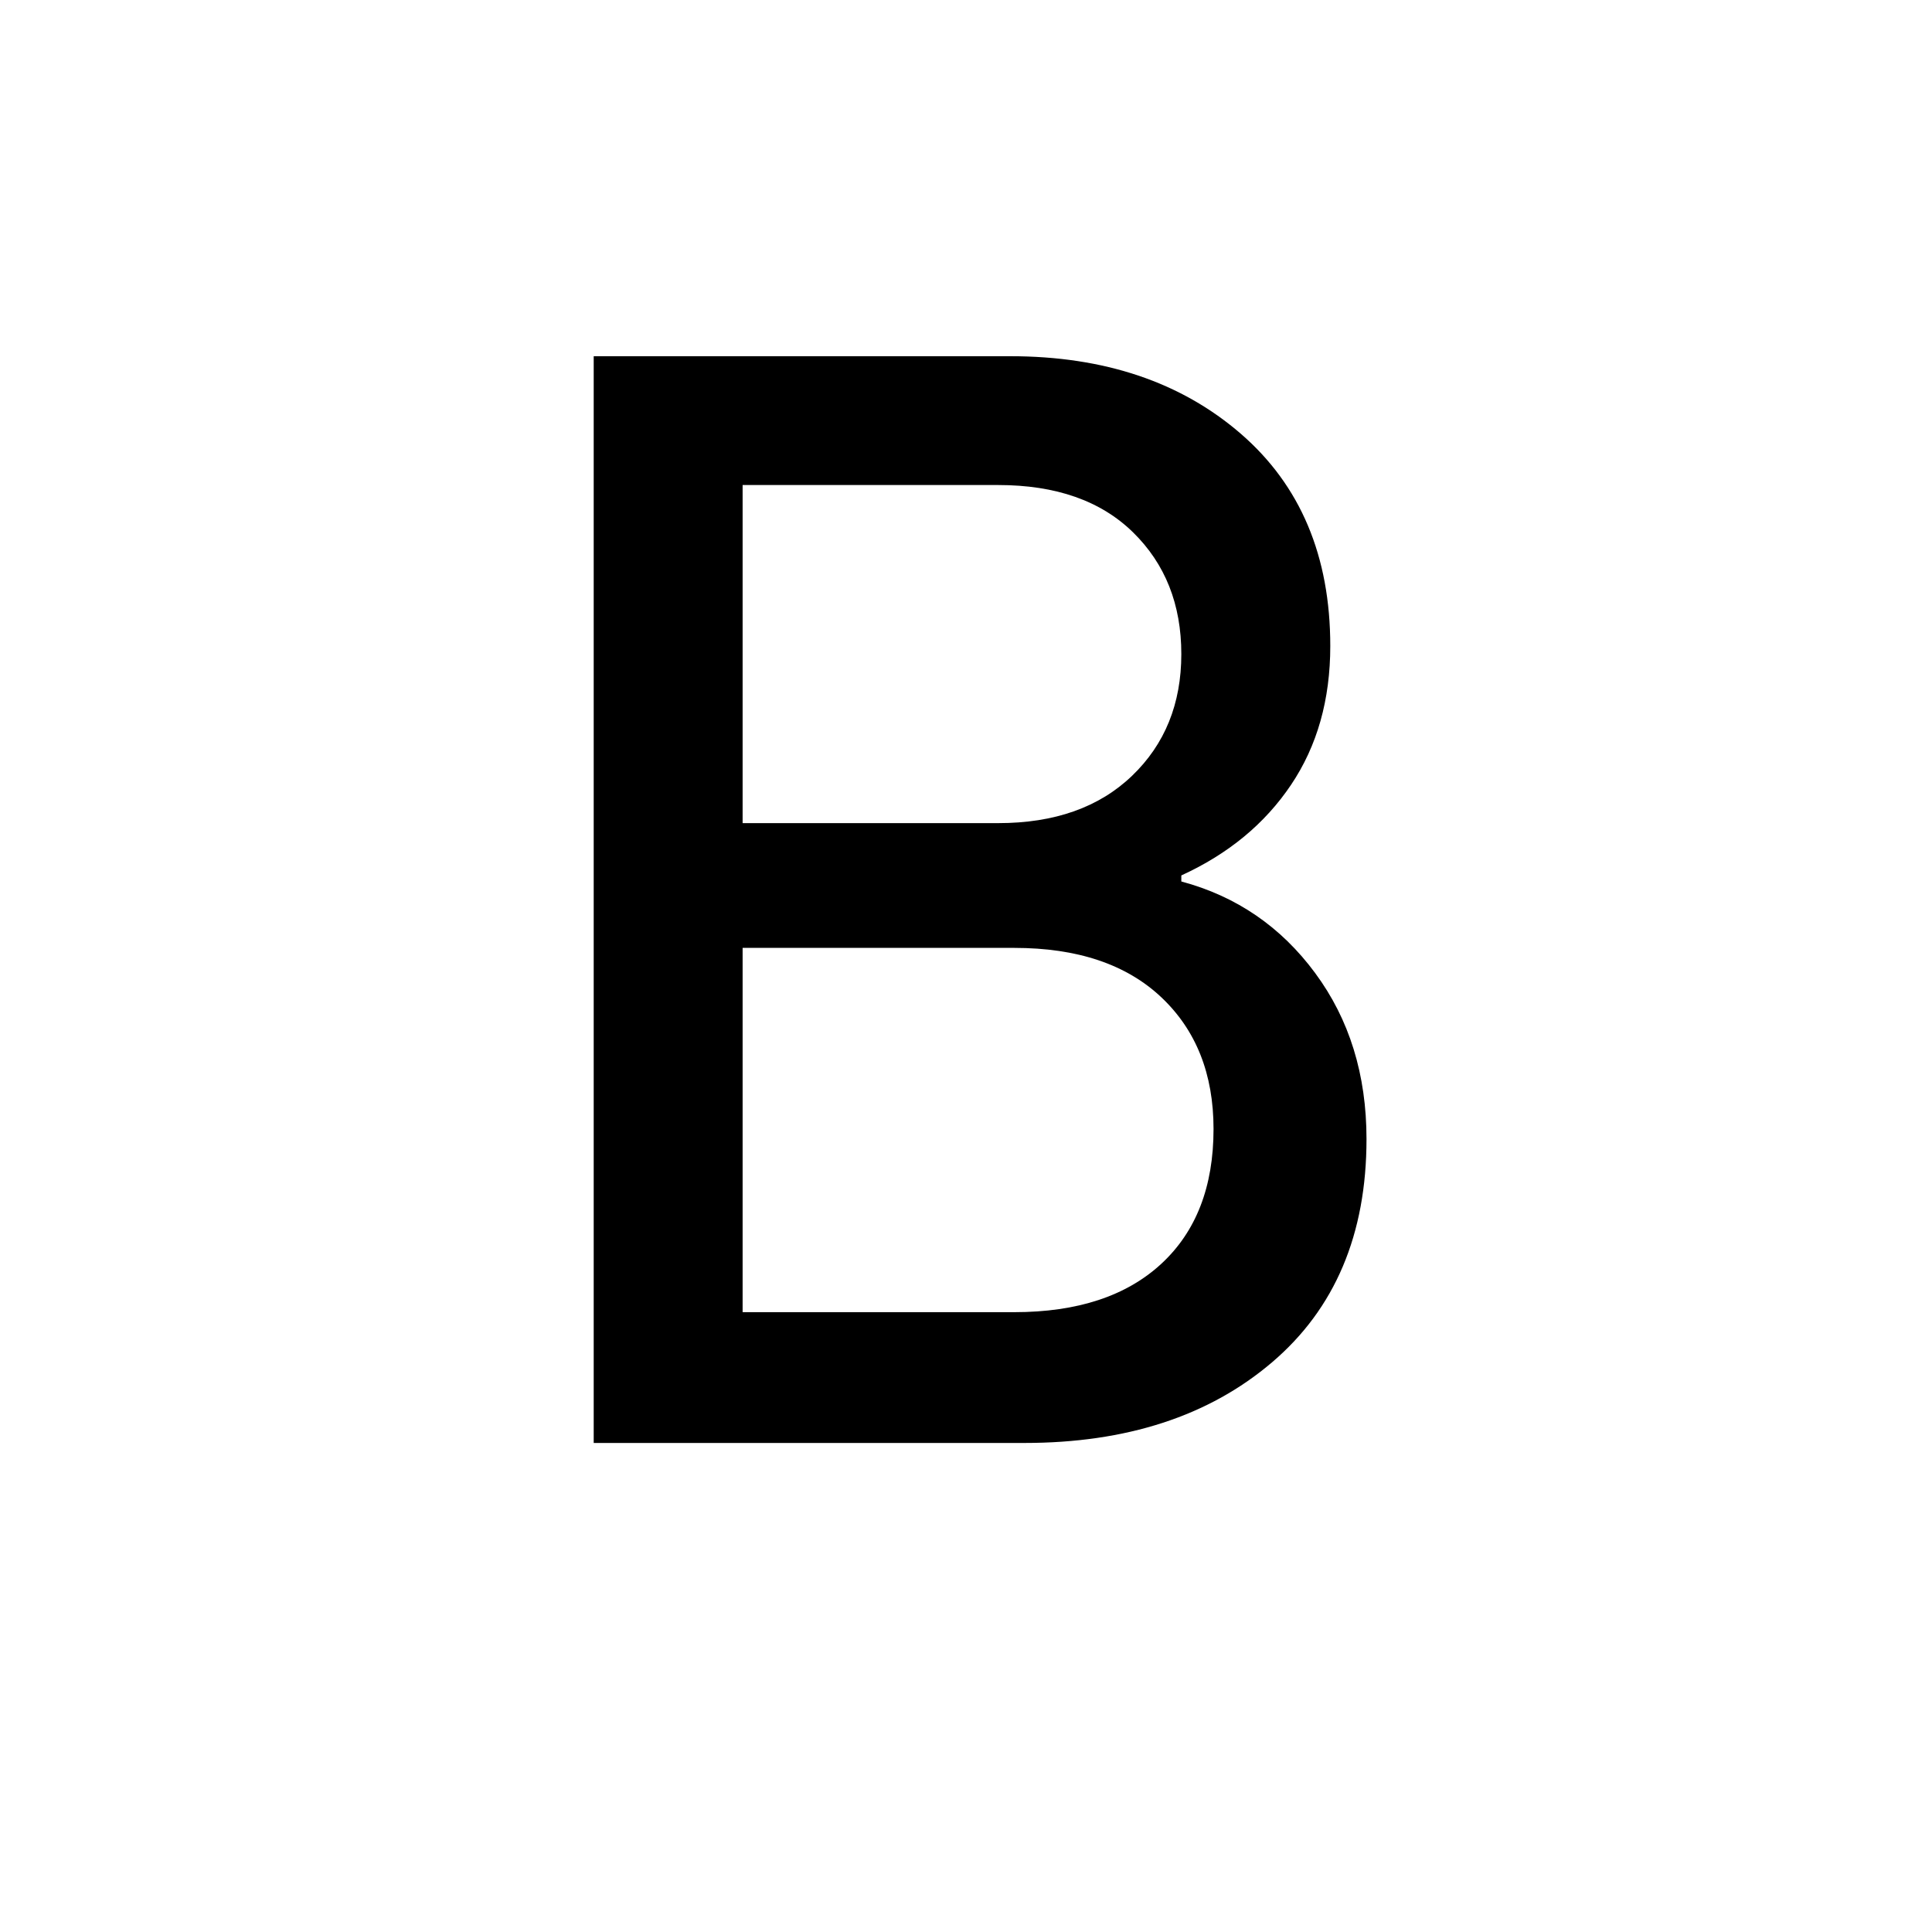 <svg xmlns="http://www.w3.org/2000/svg" height="40" width="40"><path d="M12.292 29.875V7.375H20.917Q23.833 7.375 25.688 8.979Q27.542 10.583 27.542 13.375Q27.542 15.042 26.729 16.25Q25.917 17.458 24.458 18.125V18.25Q26.167 18.708 27.229 20.146Q28.292 21.583 28.292 23.583Q28.292 26.542 26.333 28.208Q24.375 29.875 21.208 29.875ZM15.375 17.042H20.667Q22.417 17.042 23.438 16.062Q24.458 15.083 24.458 13.542Q24.458 12 23.458 11.021Q22.458 10.042 20.667 10.042H15.375ZM15.375 27.167H21Q22.958 27.167 24.042 26.167Q25.125 25.167 25.125 23.375Q25.125 21.667 24.042 20.646Q22.958 19.625 21 19.625H15.375Z"/></svg>